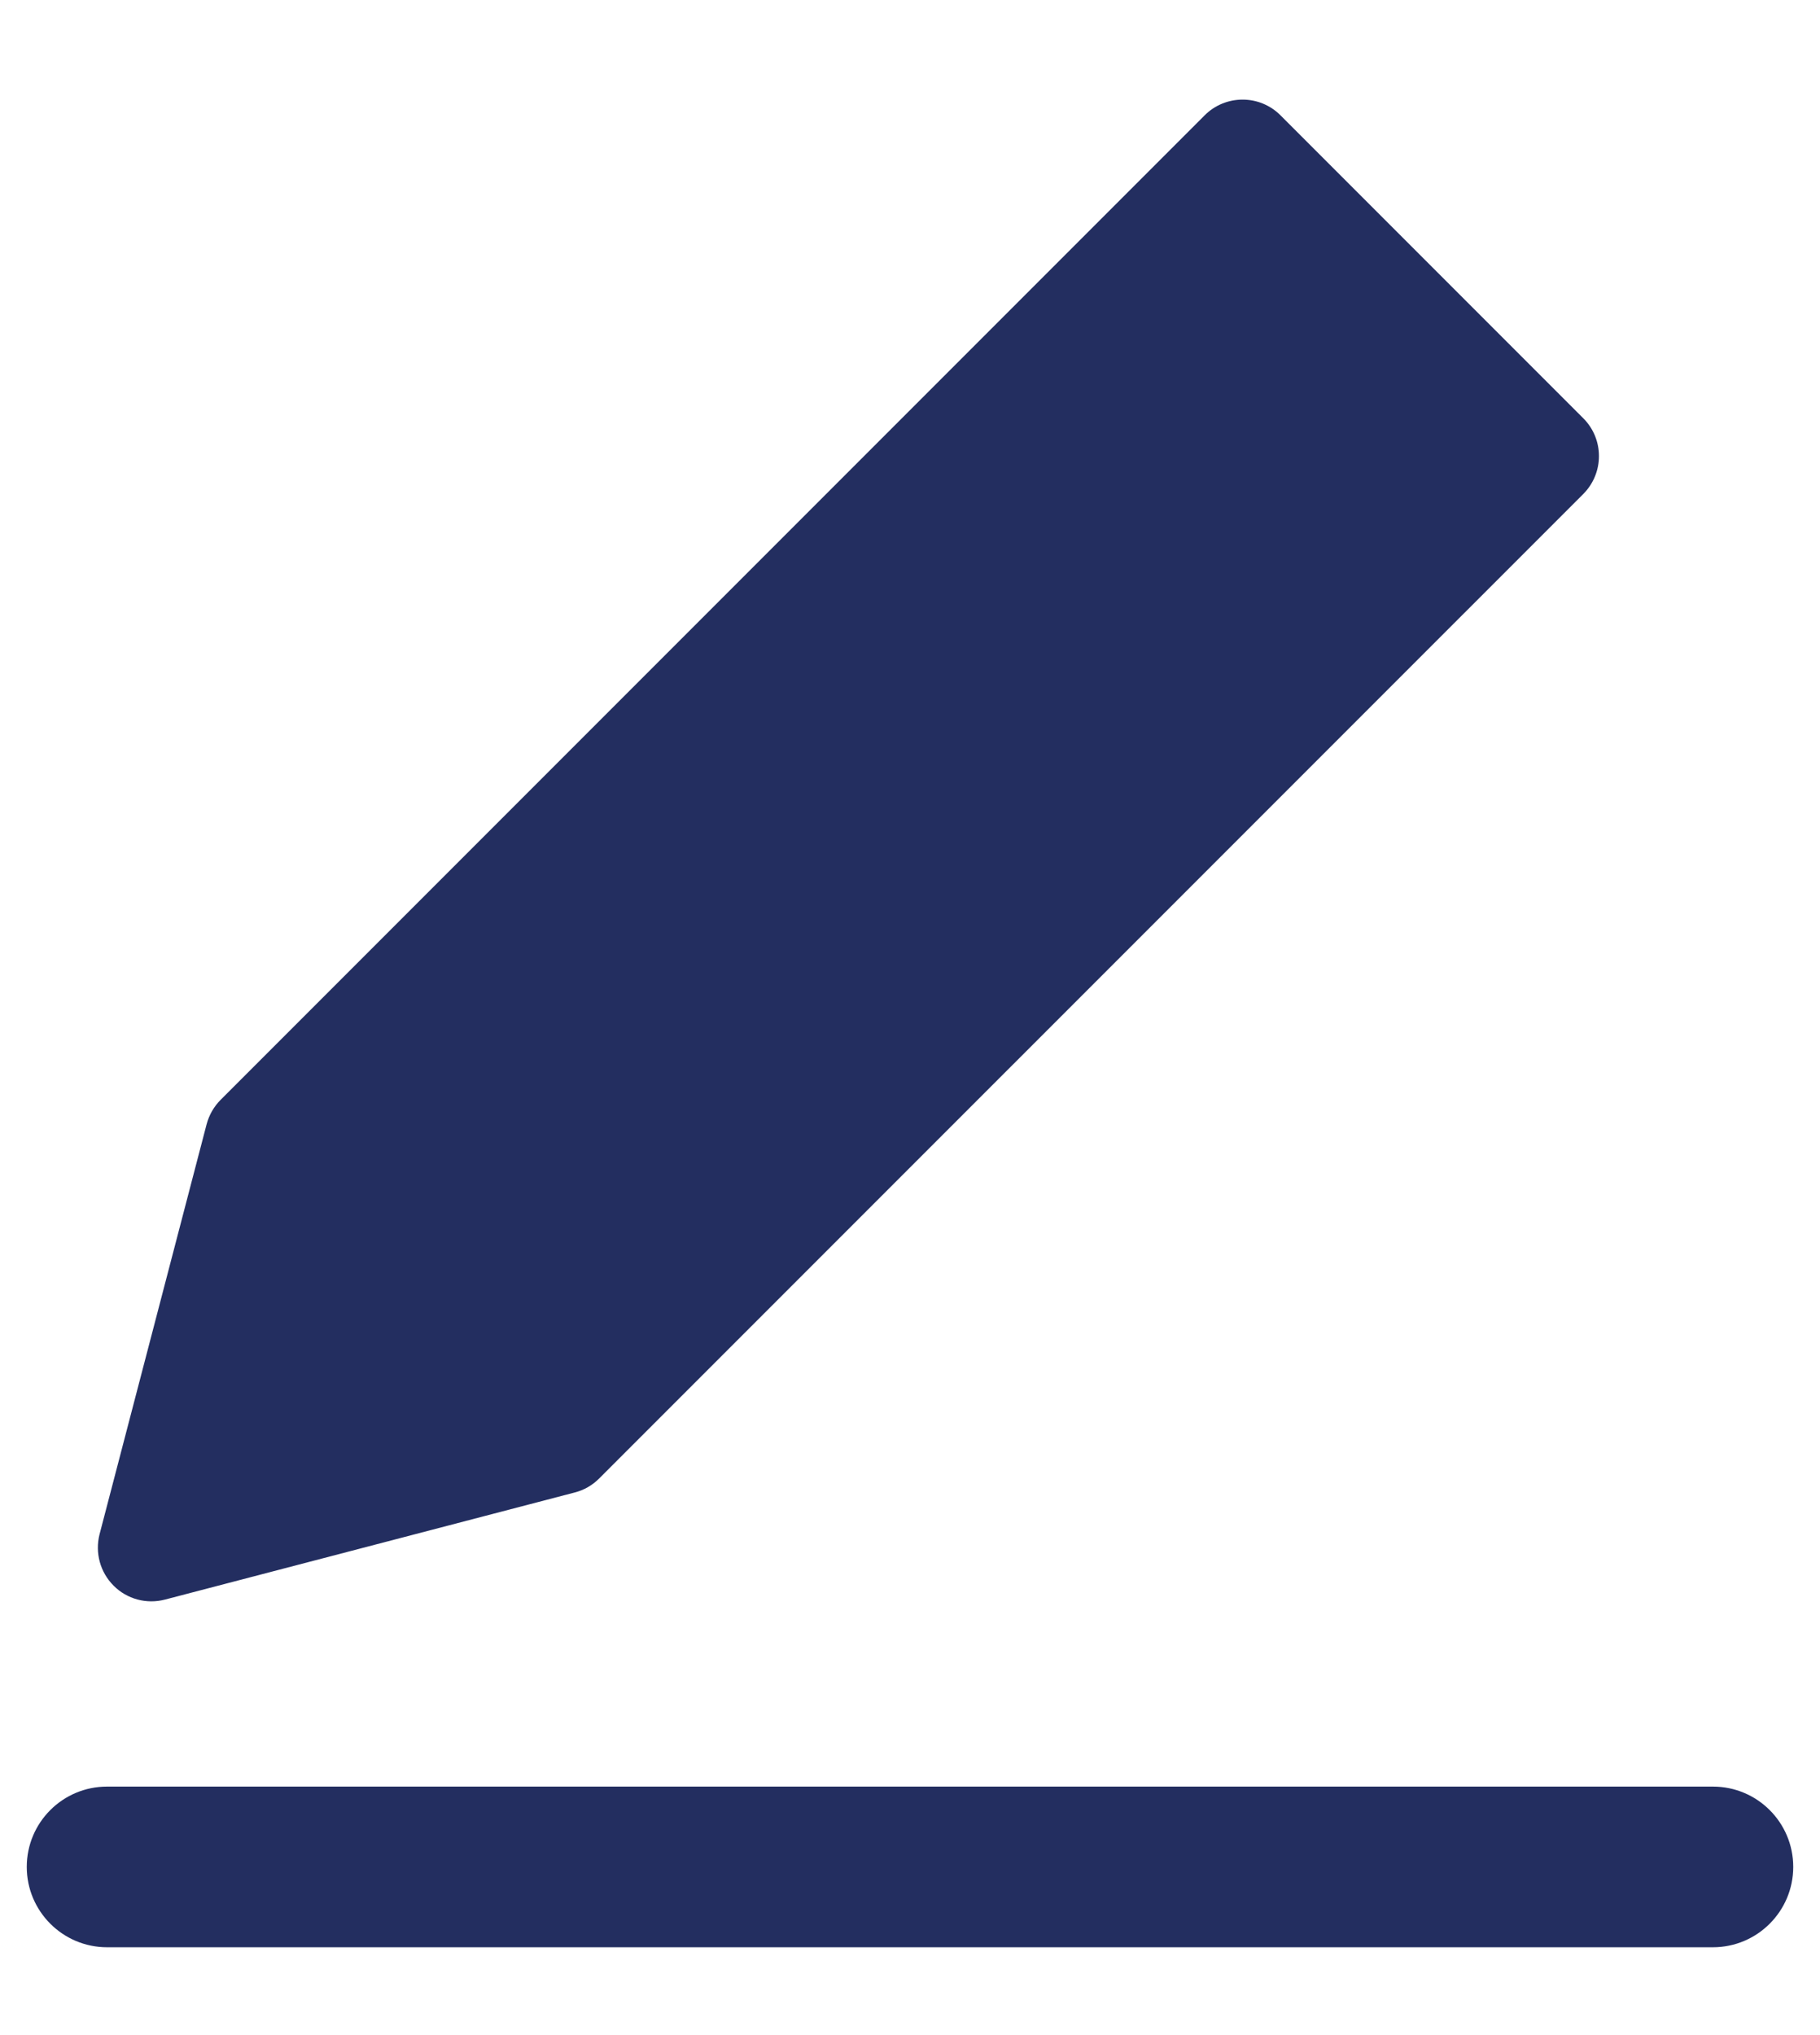<svg width="17" height="19" viewBox="0 0 17 19" fill="none" xmlns="http://www.w3.org/2000/svg">
<path d="M11.607 0.93C11.739 0.93 11.866 0.982 11.96 1.076L14.789 3.905C14.984 4.1 14.984 4.416 14.789 4.612L5.596 13.804C5.533 13.867 5.455 13.912 5.369 13.934L1.541 14.934C1.369 14.979 1.186 14.93 1.061 14.804C0.935 14.678 0.886 14.496 0.93 14.324L1.93 10.496C1.953 10.41 1.998 10.331 2.061 10.268L11.253 1.076C11.347 0.982 11.474 0.93 11.607 0.93Z" fill="#232E60"/>
<path d="M1 16.68C0.586 16.68 0.25 17.015 0.25 17.43C0.25 17.844 0.586 18.18 1 18.18H16C16.414 18.18 16.75 17.844 16.75 17.43C16.75 17.015 16.414 16.68 16 16.68H1Z" fill="#232E60"/>
</svg>
